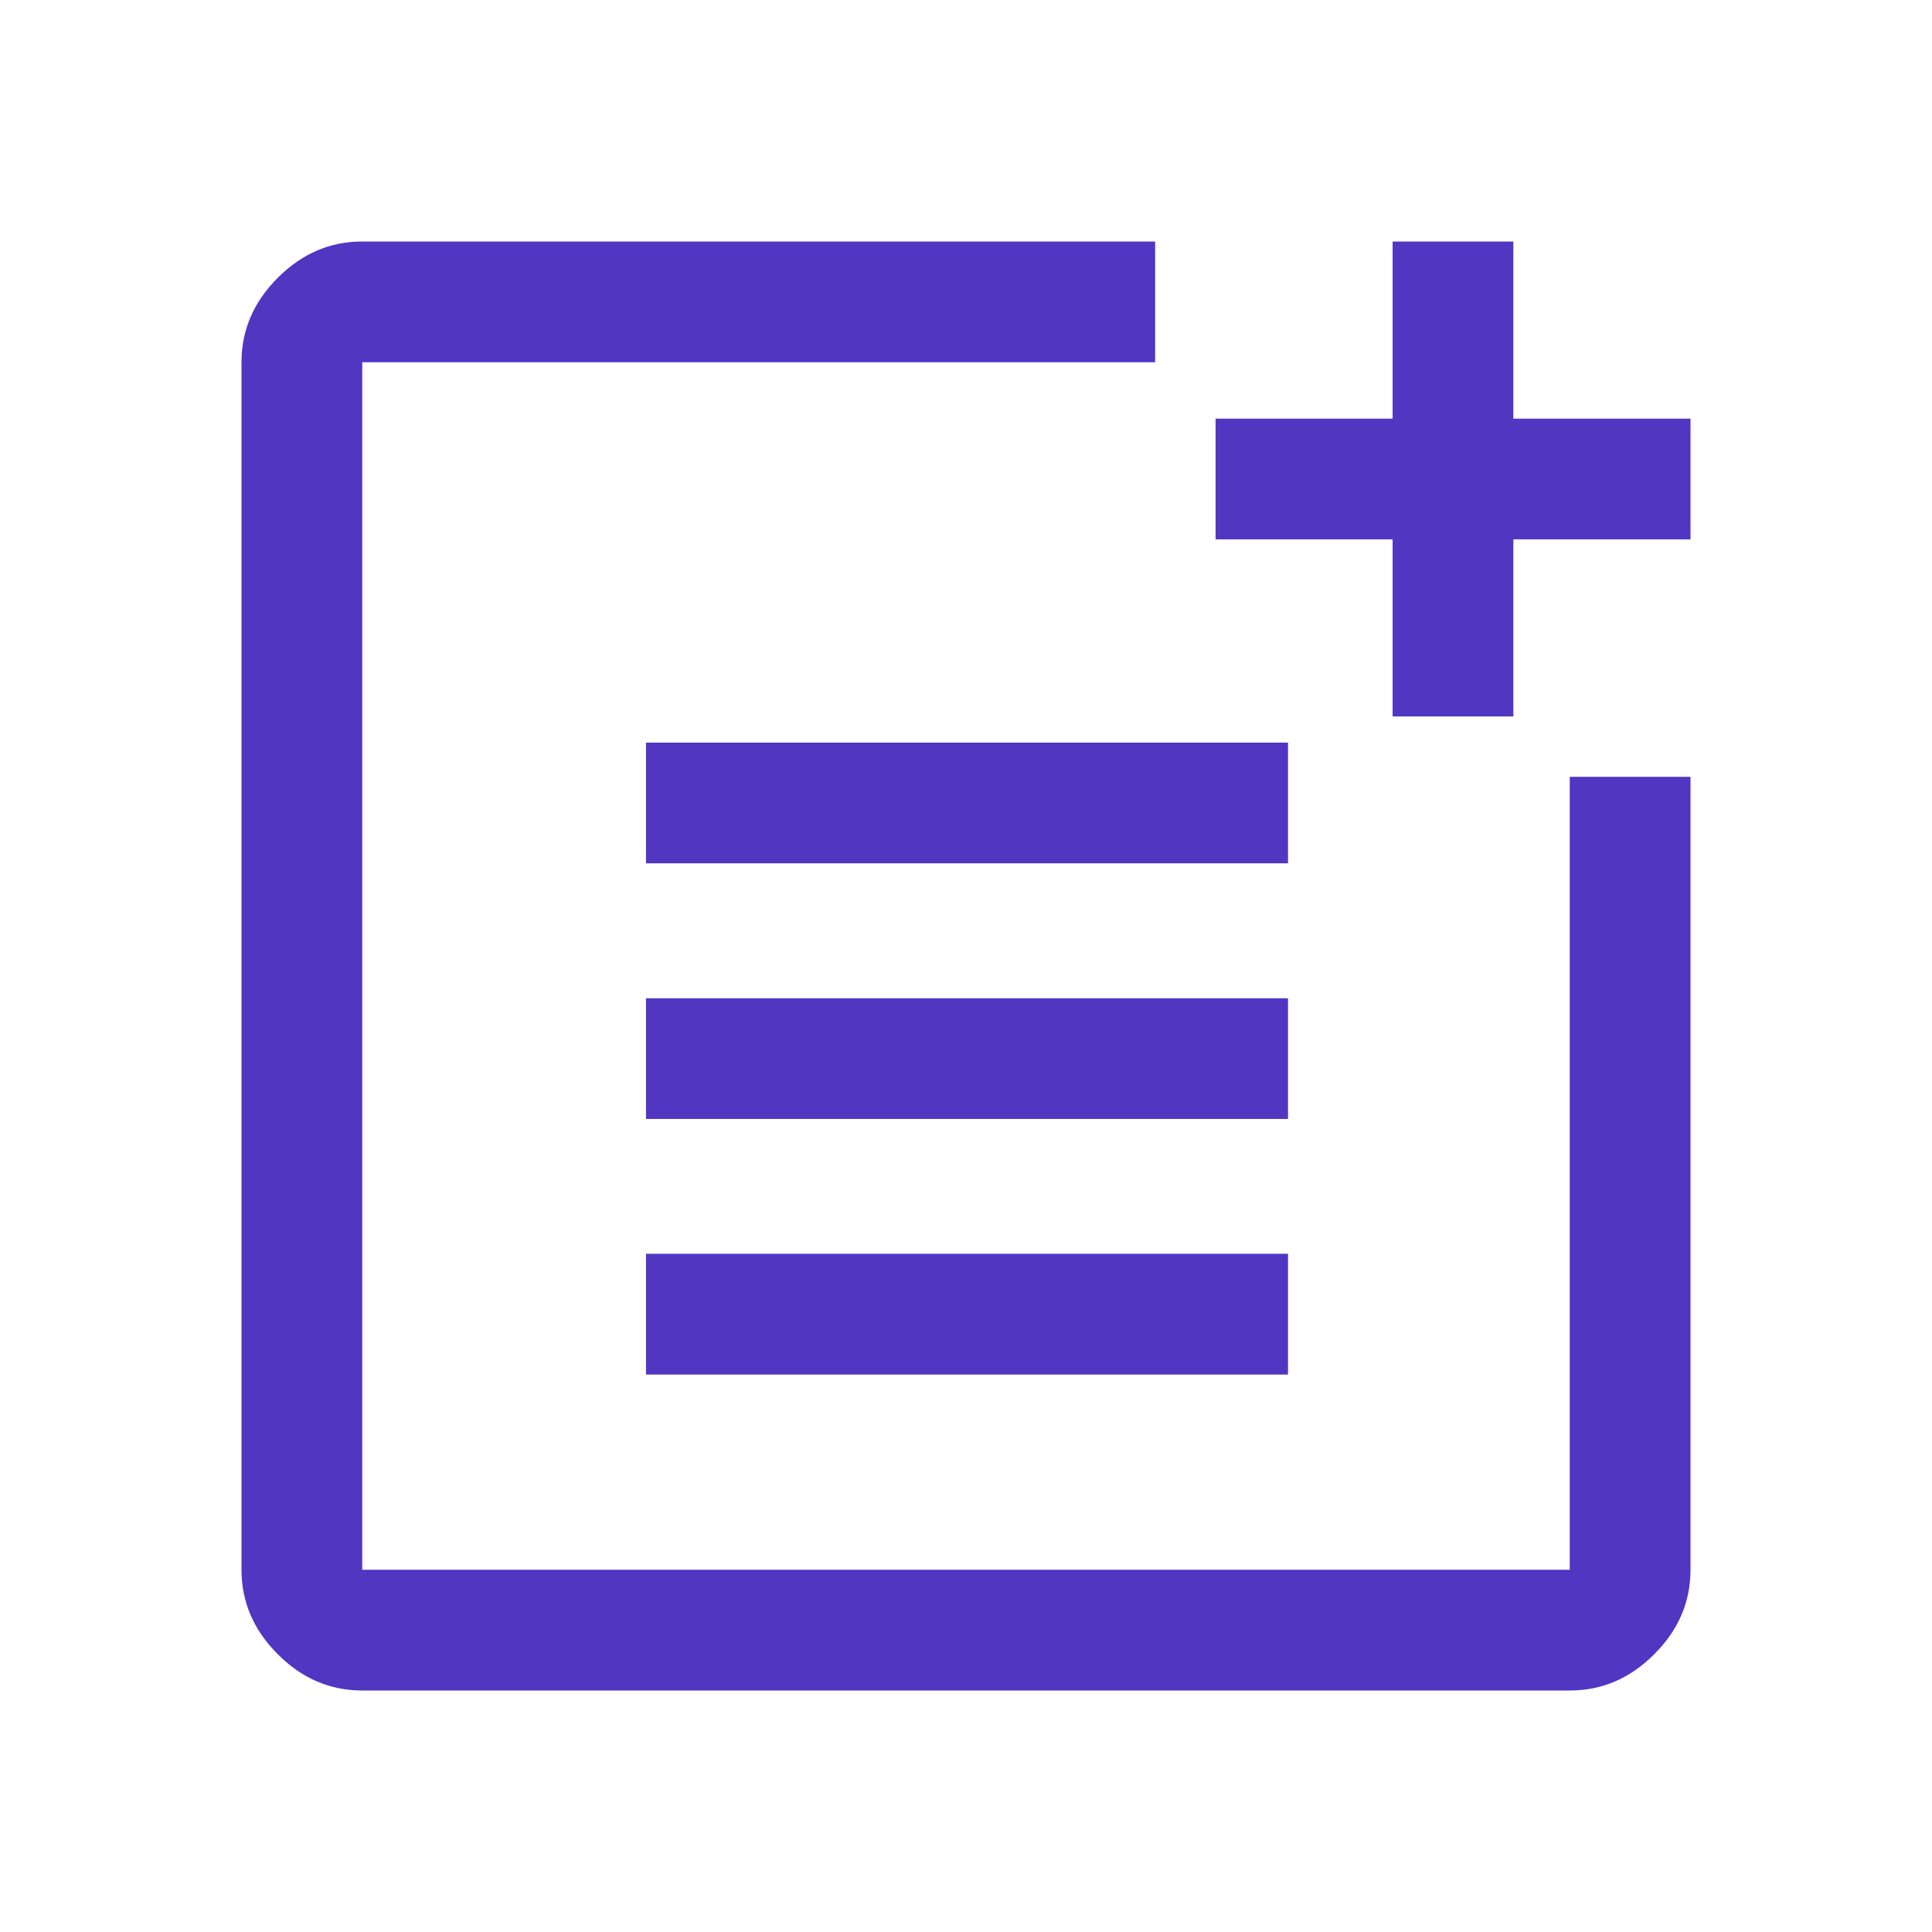 <svg width="22" height="22" viewBox="0 0 22 22" fill="none" xmlns="http://www.w3.org/2000/svg">
<path d="M4.125 19.25C3.758 19.25 3.438 19.113 3.163 18.837C2.888 18.562 2.75 18.242 2.75 17.875V4.125C2.75 3.758 2.888 3.438 3.163 3.163C3.438 2.888 3.758 2.75 4.125 2.75H13.154V4.125H4.125V17.875H17.875V8.846H19.25V17.875C19.25 18.242 19.113 18.562 18.837 18.837C18.562 19.113 18.242 19.25 17.875 19.25H4.125ZM7.356 15.652V14.277H14.667V15.652H7.356ZM7.356 12.742V11.367H14.667V12.742H7.356ZM7.356 9.831V8.456H14.667V9.831H7.356ZM15.858 8.158V6.142H13.842V4.767H15.858V2.75H17.233V4.767H19.25V6.142H17.233V8.158H15.858Z" fill="#5136C2"/>
</svg>
